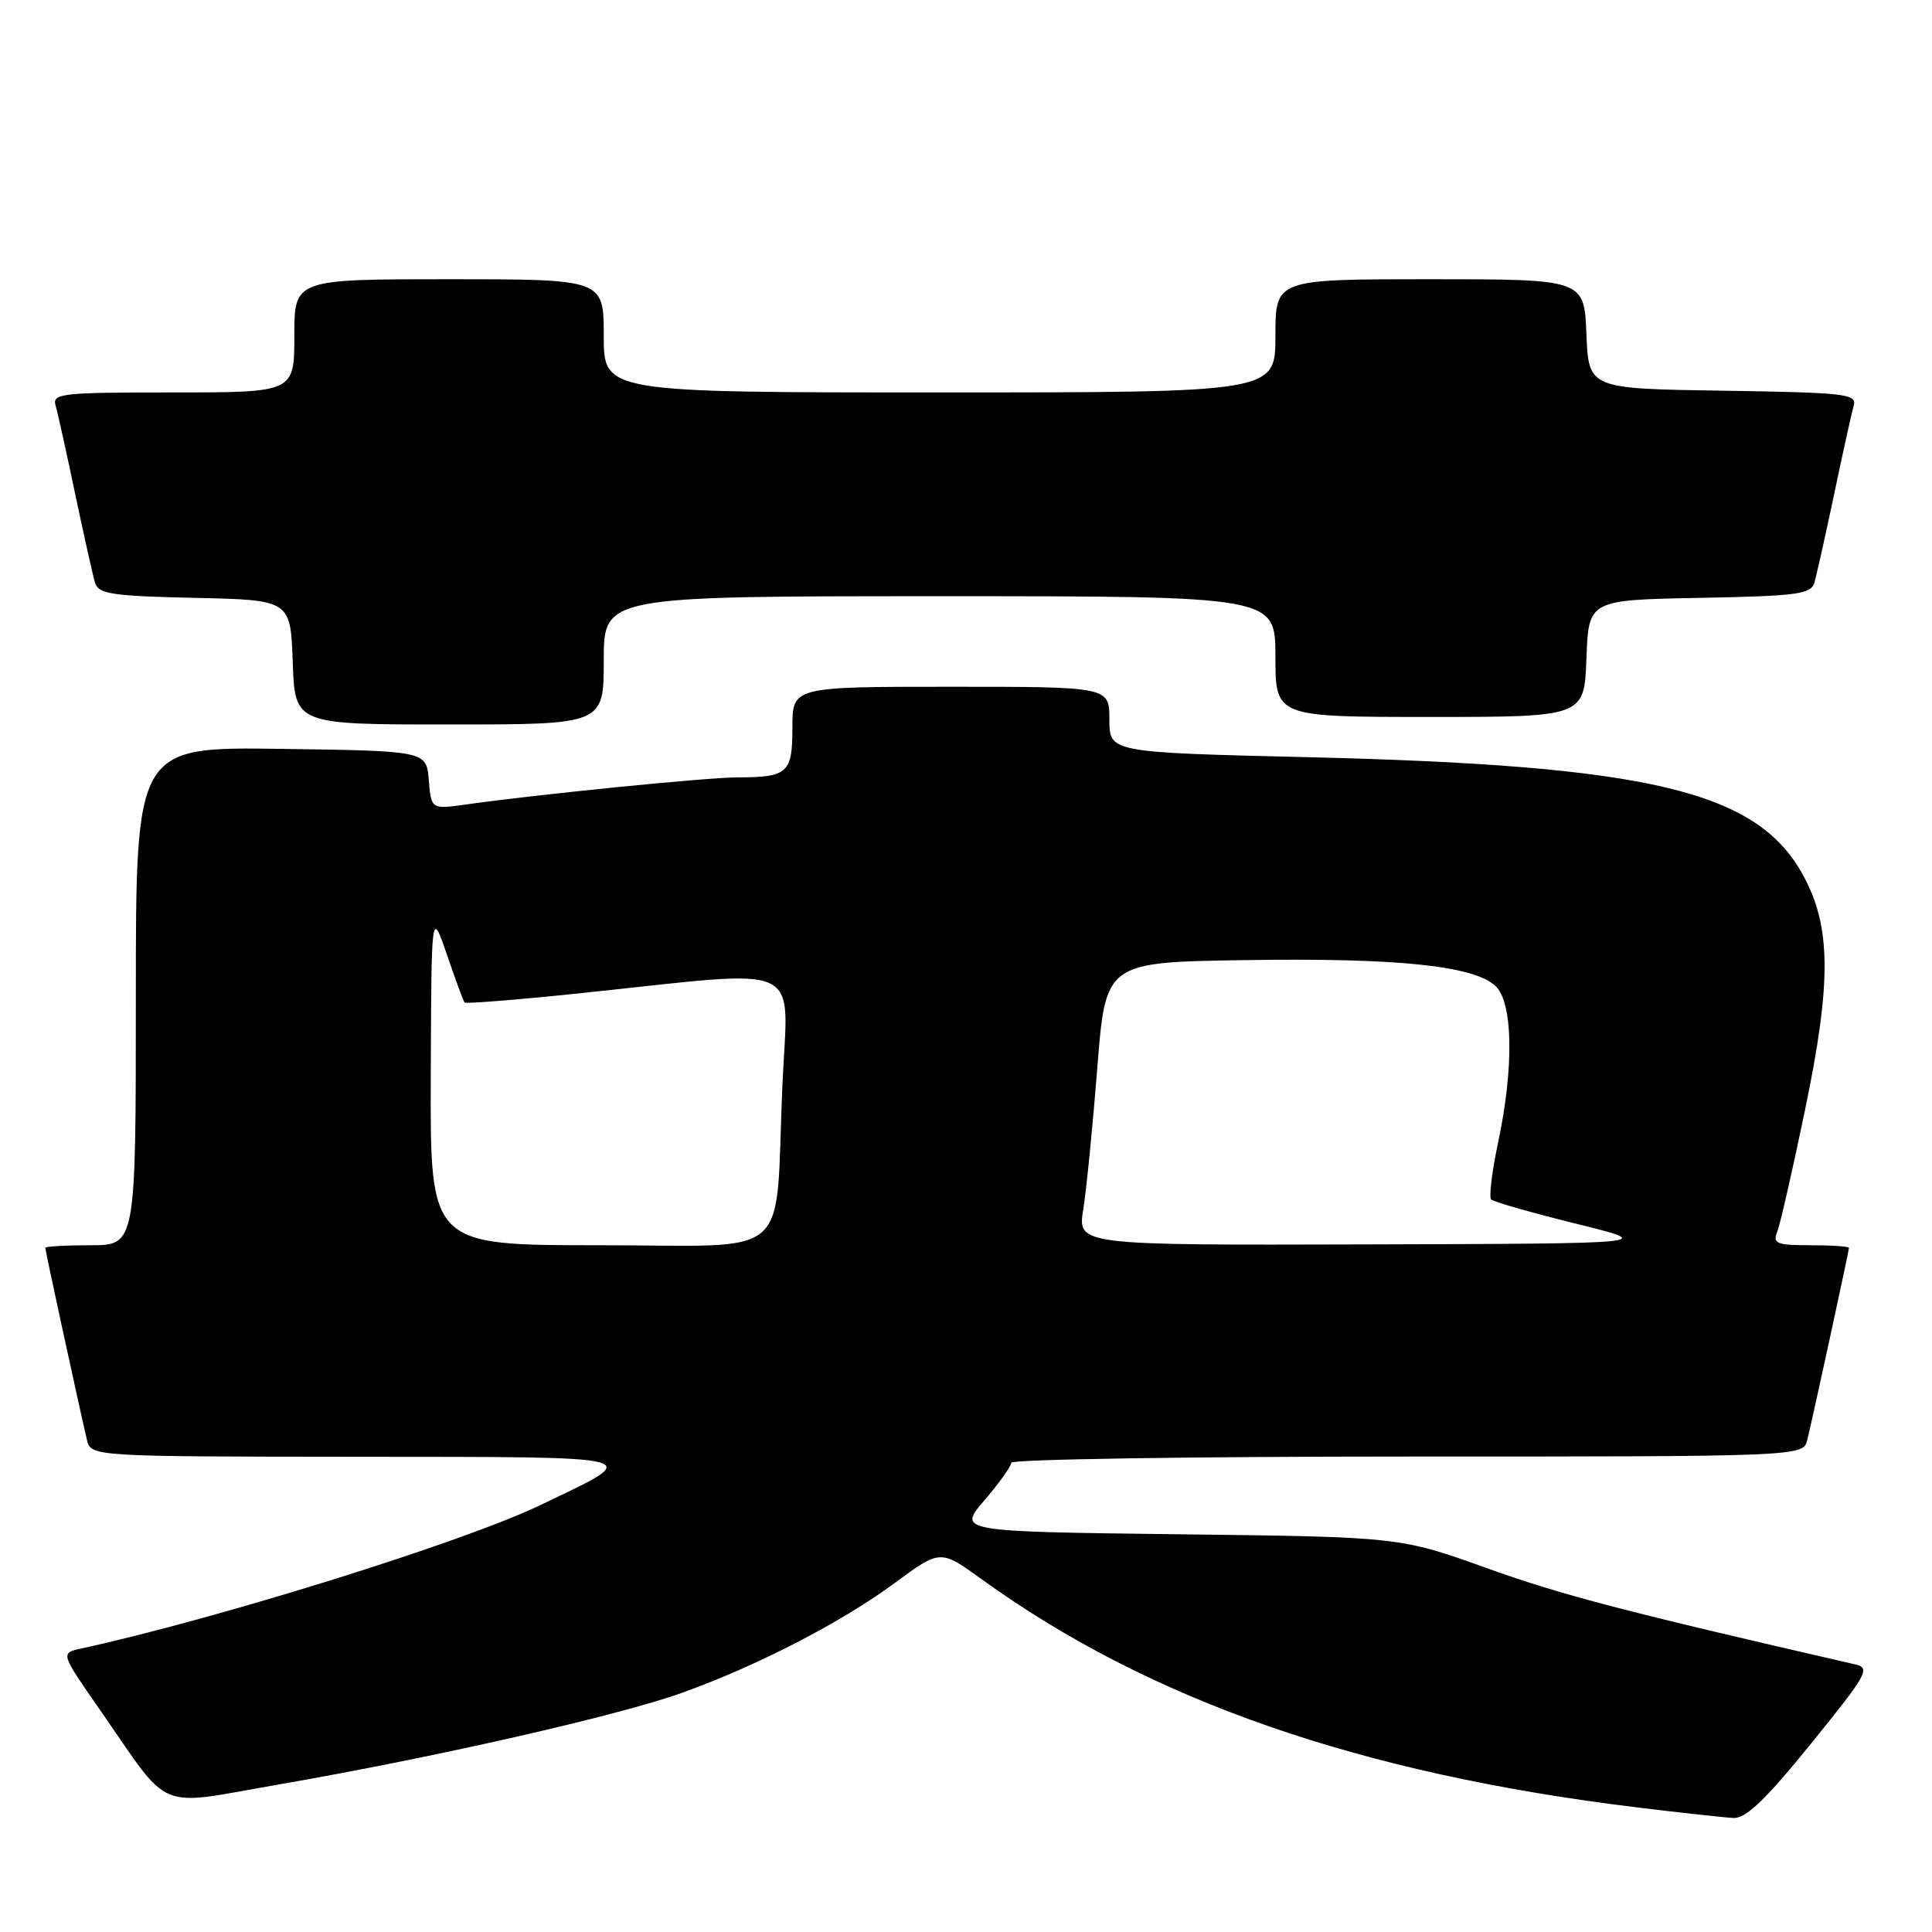 <?xml version="1.0" encoding="UTF-8" standalone="no"?>
<!DOCTYPE svg PUBLIC "-//W3C//DTD SVG 1.1//EN" "http://www.w3.org/Graphics/SVG/1.1/DTD/svg11.dtd" >
<svg xmlns="http://www.w3.org/2000/svg" xmlns:xlink="http://www.w3.org/1999/xlink" version="1.1" viewBox="0 0 256 256">
 <g >
 <path fill="currentColor"
d=" M 239.98 231.03 C 247.49 221.75 247.90 221.02 245.78 220.53 C 215.35 213.55 206.94 211.35 197.16 207.84 C 185.50 203.65 185.50 203.65 156.20 203.30 C 126.89 202.94 126.89 202.94 130.45 198.79 C 132.40 196.51 134.00 194.27 134.00 193.82 C 134.00 193.37 157.62 193.00 186.48 193.00 C 238.96 193.00 238.96 193.00 239.49 190.75 C 240.45 186.69 245.00 165.71 245.00 165.35 C 245.00 165.16 242.70 165.00 239.89 165.00 C 235.43 165.00 234.87 164.78 235.48 163.25 C 235.87 162.29 237.54 154.97 239.19 147.00 C 242.71 130.06 242.64 122.69 238.87 115.88 C 232.75 104.78 218.54 101.42 173.25 100.33 C 147.00 99.70 147.00 99.70 147.00 95.35 C 147.00 91.00 147.00 91.00 126.00 91.00 C 105.00 91.00 105.00 91.00 105.00 96.39 C 105.00 102.46 104.41 102.99 97.67 103.01 C 93.62 103.02 71.28 105.25 61.82 106.59 C 57.14 107.25 57.14 107.25 56.82 103.38 C 56.50 99.50 56.50 99.50 37.25 99.23 C 18.00 98.96 18.00 98.96 18.00 131.98 C 18.00 165.00 18.00 165.00 12.00 165.00 C 8.70 165.00 6.00 165.16 6.00 165.35 C 6.00 165.71 10.55 186.69 11.51 190.75 C 12.04 193.00 12.04 193.00 47.27 193.03 C 86.61 193.07 85.50 192.77 71.50 199.48 C 61.32 204.36 28.82 214.50 10.75 218.44 C 8.01 219.04 8.01 219.04 13.16 226.44 C 22.84 240.37 20.34 239.33 37.00 236.44 C 57.45 232.90 81.96 227.33 90.36 224.31 C 100.36 220.72 111.44 215.00 118.55 209.76 C 124.60 205.30 124.60 205.30 130.05 209.24 C 152.31 225.32 180.16 235.02 217.00 239.50 C 222.78 240.21 228.49 240.83 229.70 240.89 C 231.34 240.97 233.96 238.46 239.98 231.03 Z  M 80.00 87.50 C 80.00 79.00 80.00 79.00 124.50 79.00 C 169.00 79.00 169.00 79.00 169.00 87.00 C 169.00 95.00 169.00 95.00 189.46 95.00 C 209.92 95.00 209.92 95.00 210.21 87.25 C 210.50 79.50 210.50 79.50 225.19 79.22 C 238.08 78.98 239.95 78.74 240.41 77.22 C 240.69 76.28 241.87 71.00 243.03 65.50 C 244.18 60.00 245.35 54.72 245.62 53.77 C 246.08 52.19 244.63 52.02 228.31 51.77 C 210.50 51.50 210.50 51.50 210.21 44.25 C 209.91 37.00 209.91 37.00 189.46 37.00 C 169.00 37.00 169.00 37.00 169.00 44.50 C 169.00 52.00 169.00 52.00 124.50 52.00 C 80.00 52.00 80.00 52.00 80.00 44.50 C 80.00 37.00 80.00 37.00 59.50 37.00 C 39.00 37.00 39.00 37.00 39.00 44.50 C 39.00 52.00 39.00 52.00 22.93 52.00 C 8.10 52.00 6.90 52.13 7.37 53.75 C 7.65 54.71 8.82 60.00 9.97 65.50 C 11.13 71.00 12.31 76.27 12.59 77.22 C 13.05 78.71 14.82 78.98 25.81 79.22 C 38.50 79.50 38.50 79.50 38.79 87.75 C 39.08 96.00 39.08 96.00 59.54 96.00 C 80.00 96.00 80.00 96.00 80.00 87.50 Z  M 57.08 142.75 C 57.16 120.50 57.16 120.50 59.22 126.50 C 60.35 129.80 61.40 132.65 61.56 132.84 C 61.71 133.02 68.51 132.48 76.67 131.63 C 107.32 128.43 104.39 127.11 103.67 143.88 C 102.65 167.47 105.49 165.00 79.38 165.00 C 57.00 165.00 57.00 165.00 57.08 142.75 Z  M 143.54 160.25 C 143.96 157.64 144.79 149.20 145.40 141.50 C 146.50 127.50 146.50 127.50 165.00 127.22 C 185.09 126.91 195.18 127.95 198.12 130.61 C 200.48 132.74 200.64 141.34 198.50 151.43 C 197.69 155.24 197.28 158.62 197.58 158.93 C 197.88 159.24 202.93 160.69 208.81 162.14 C 219.50 164.78 219.50 164.78 181.14 164.89 C 142.77 165.00 142.77 165.00 143.54 160.25 Z "/>
</g>
</svg>